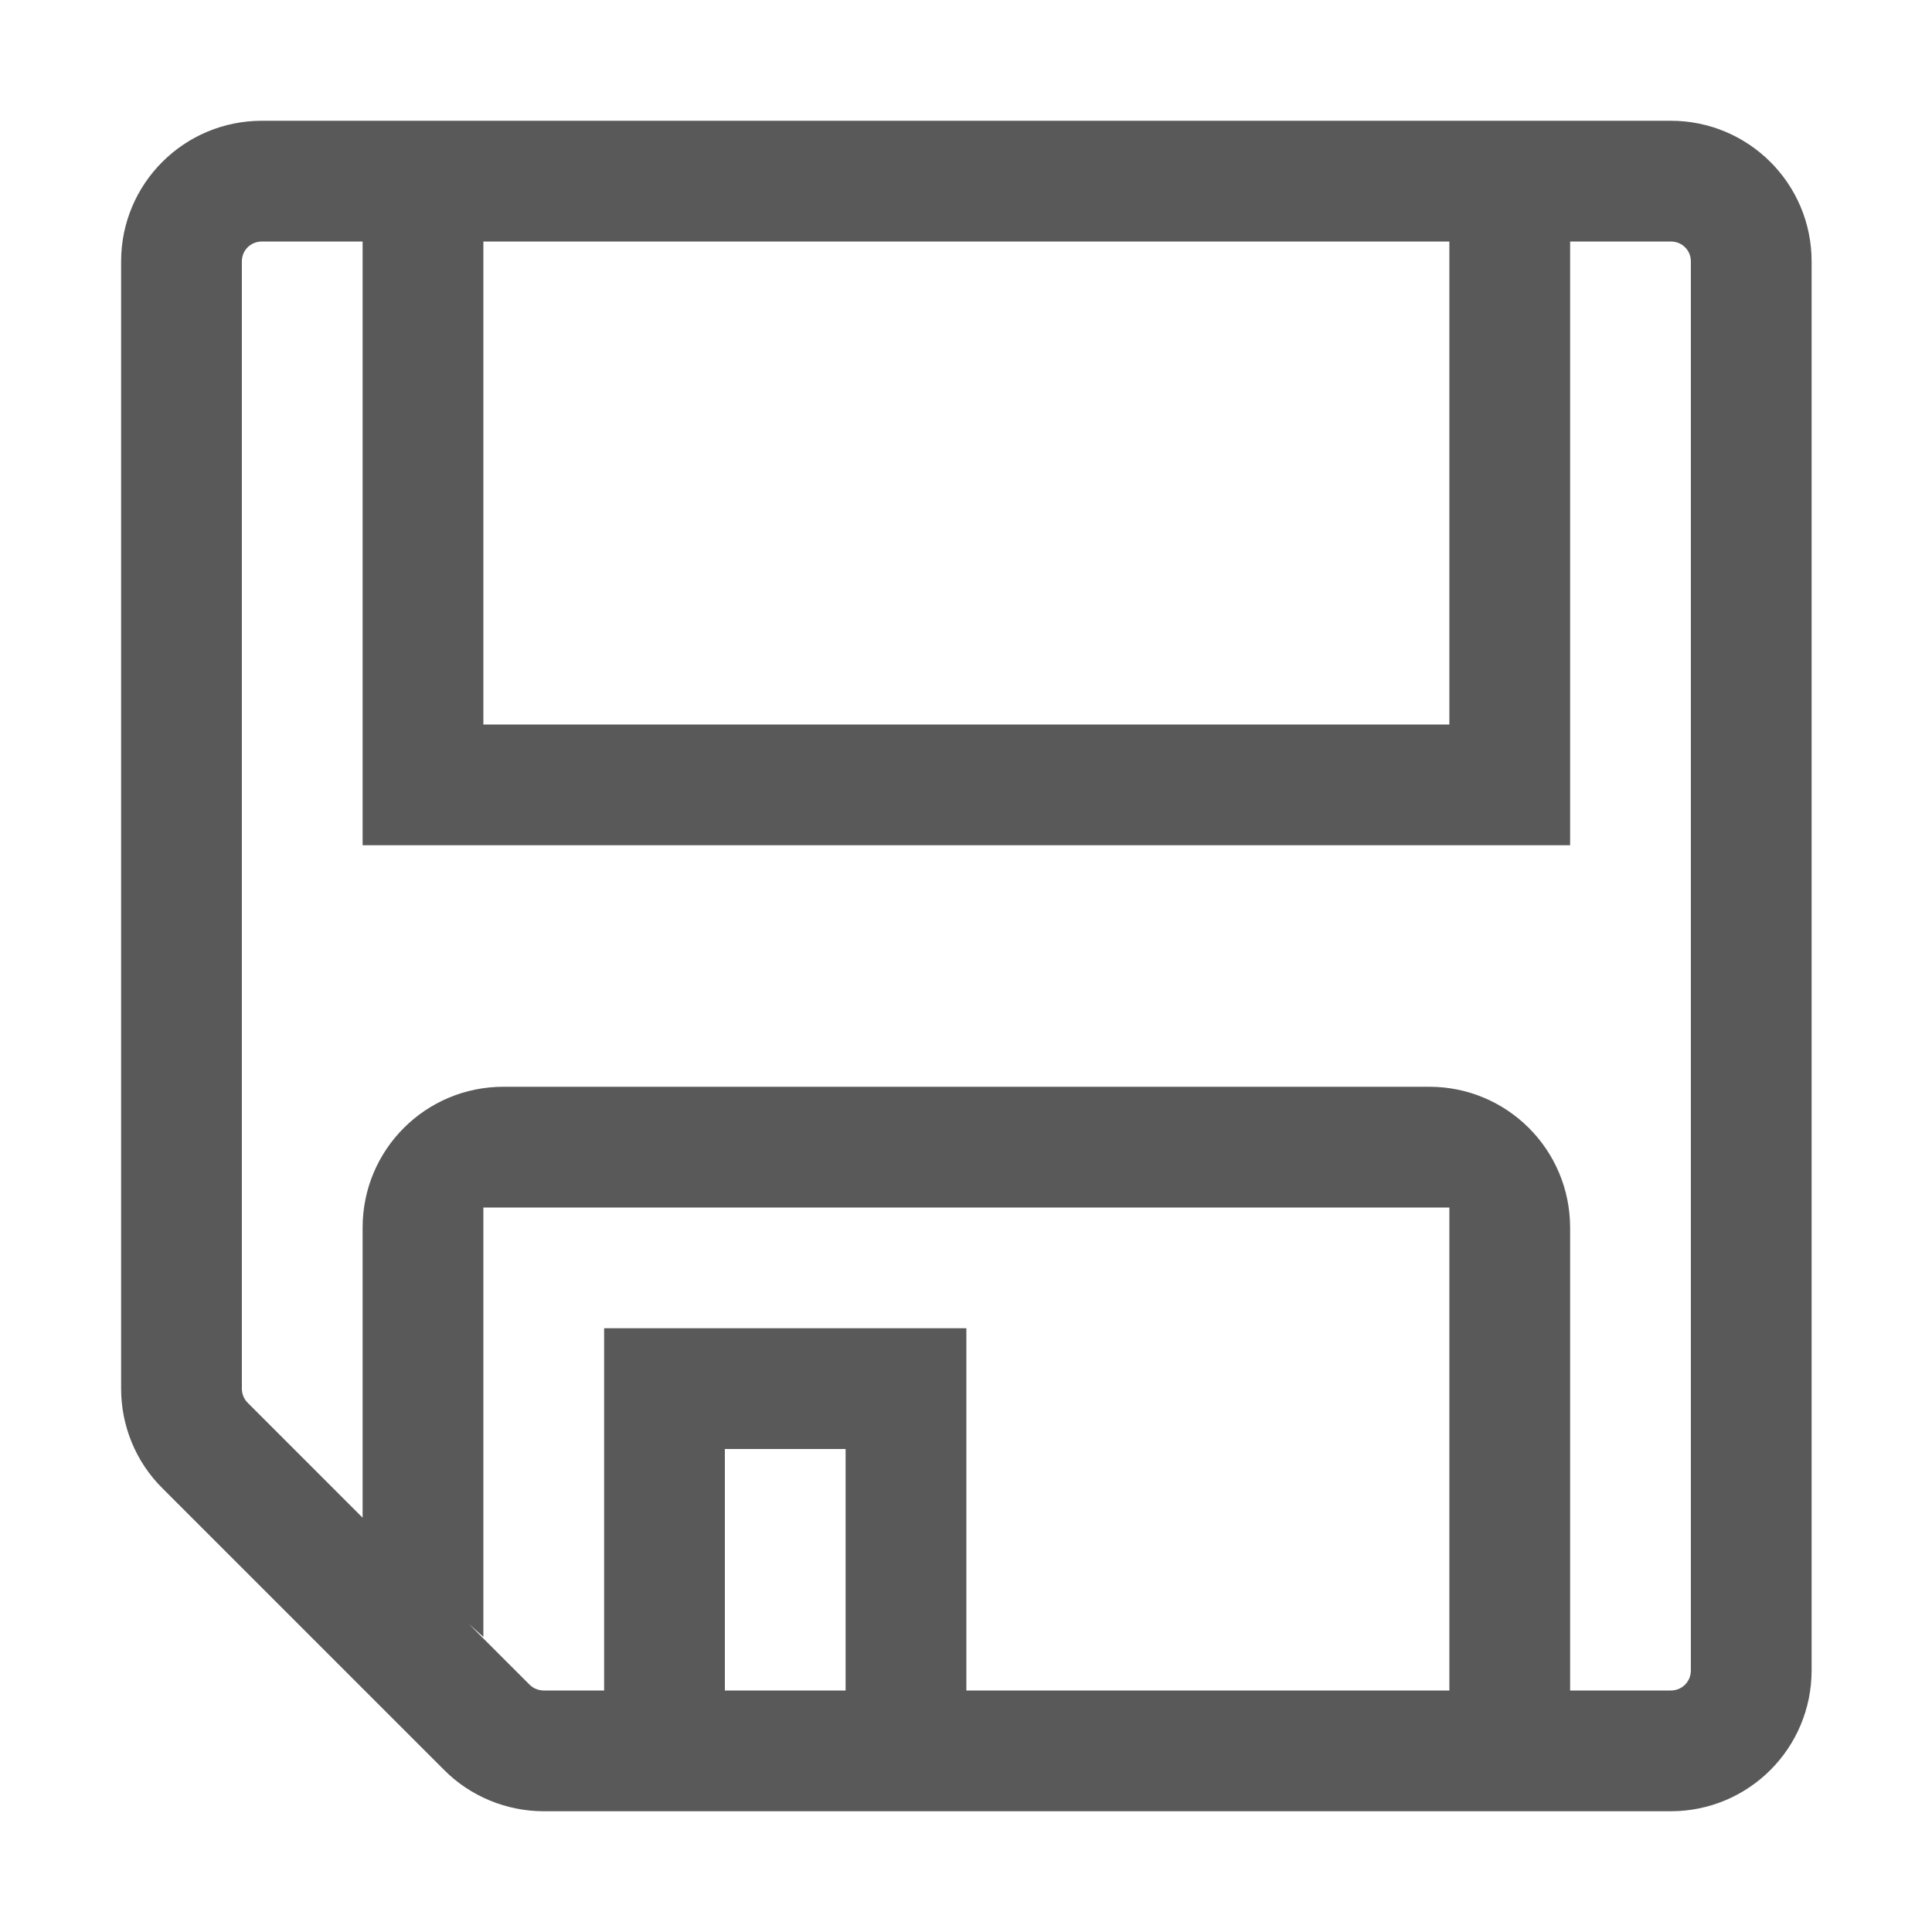 <!-- Generated by IcoMoon.io -->
<svg version="1.1" xmlns="http://www.w3.org/2000/svg" width="16" height="16" viewBox="0 0 16 16">
<title>save</title>
<path fill="#595959" d="M13.836 1h-11.666c-0.645 0-1.167 0.52-1.167 1.165v9.335c0 0.308 0.121 0.606 0.342 0.825l2.333 2.333c0.217 0.219 0.518 0.342 0.825 0.342h9.333c0.645 0 1.167-0.521 1.167-1.167v-11.668c0-0.644-0.522-1.165-1.167-1.165zM4.003 2h8v4h-8v-4zM7.003 14h-1v-2h1v2zM12.003 14h-4v-3h-3v3h-0.5c-0.042 0-0.087-0.018-0.115-0.046l-0.506-0.506 0.121 0.108v-3.556h8v4zM14.003 13.833c0 0.094-0.073 0.167-0.167 0.167h-0.833v-3.833c0-0.646-0.522-1.167-1.167-1.167h-7.666c-0.646 0-1.167 0.521-1.167 1.167v2.402l-0.951-0.951c-0.032-0.032-0.049-0.074-0.049-0.118v-9.335c0-0.093 0.073-0.165 0.167-0.165h0.833v5h10v-5h0.833c0.094 0 0.167 0.072 0.167 0.165v11.668z"></path>
</svg>
